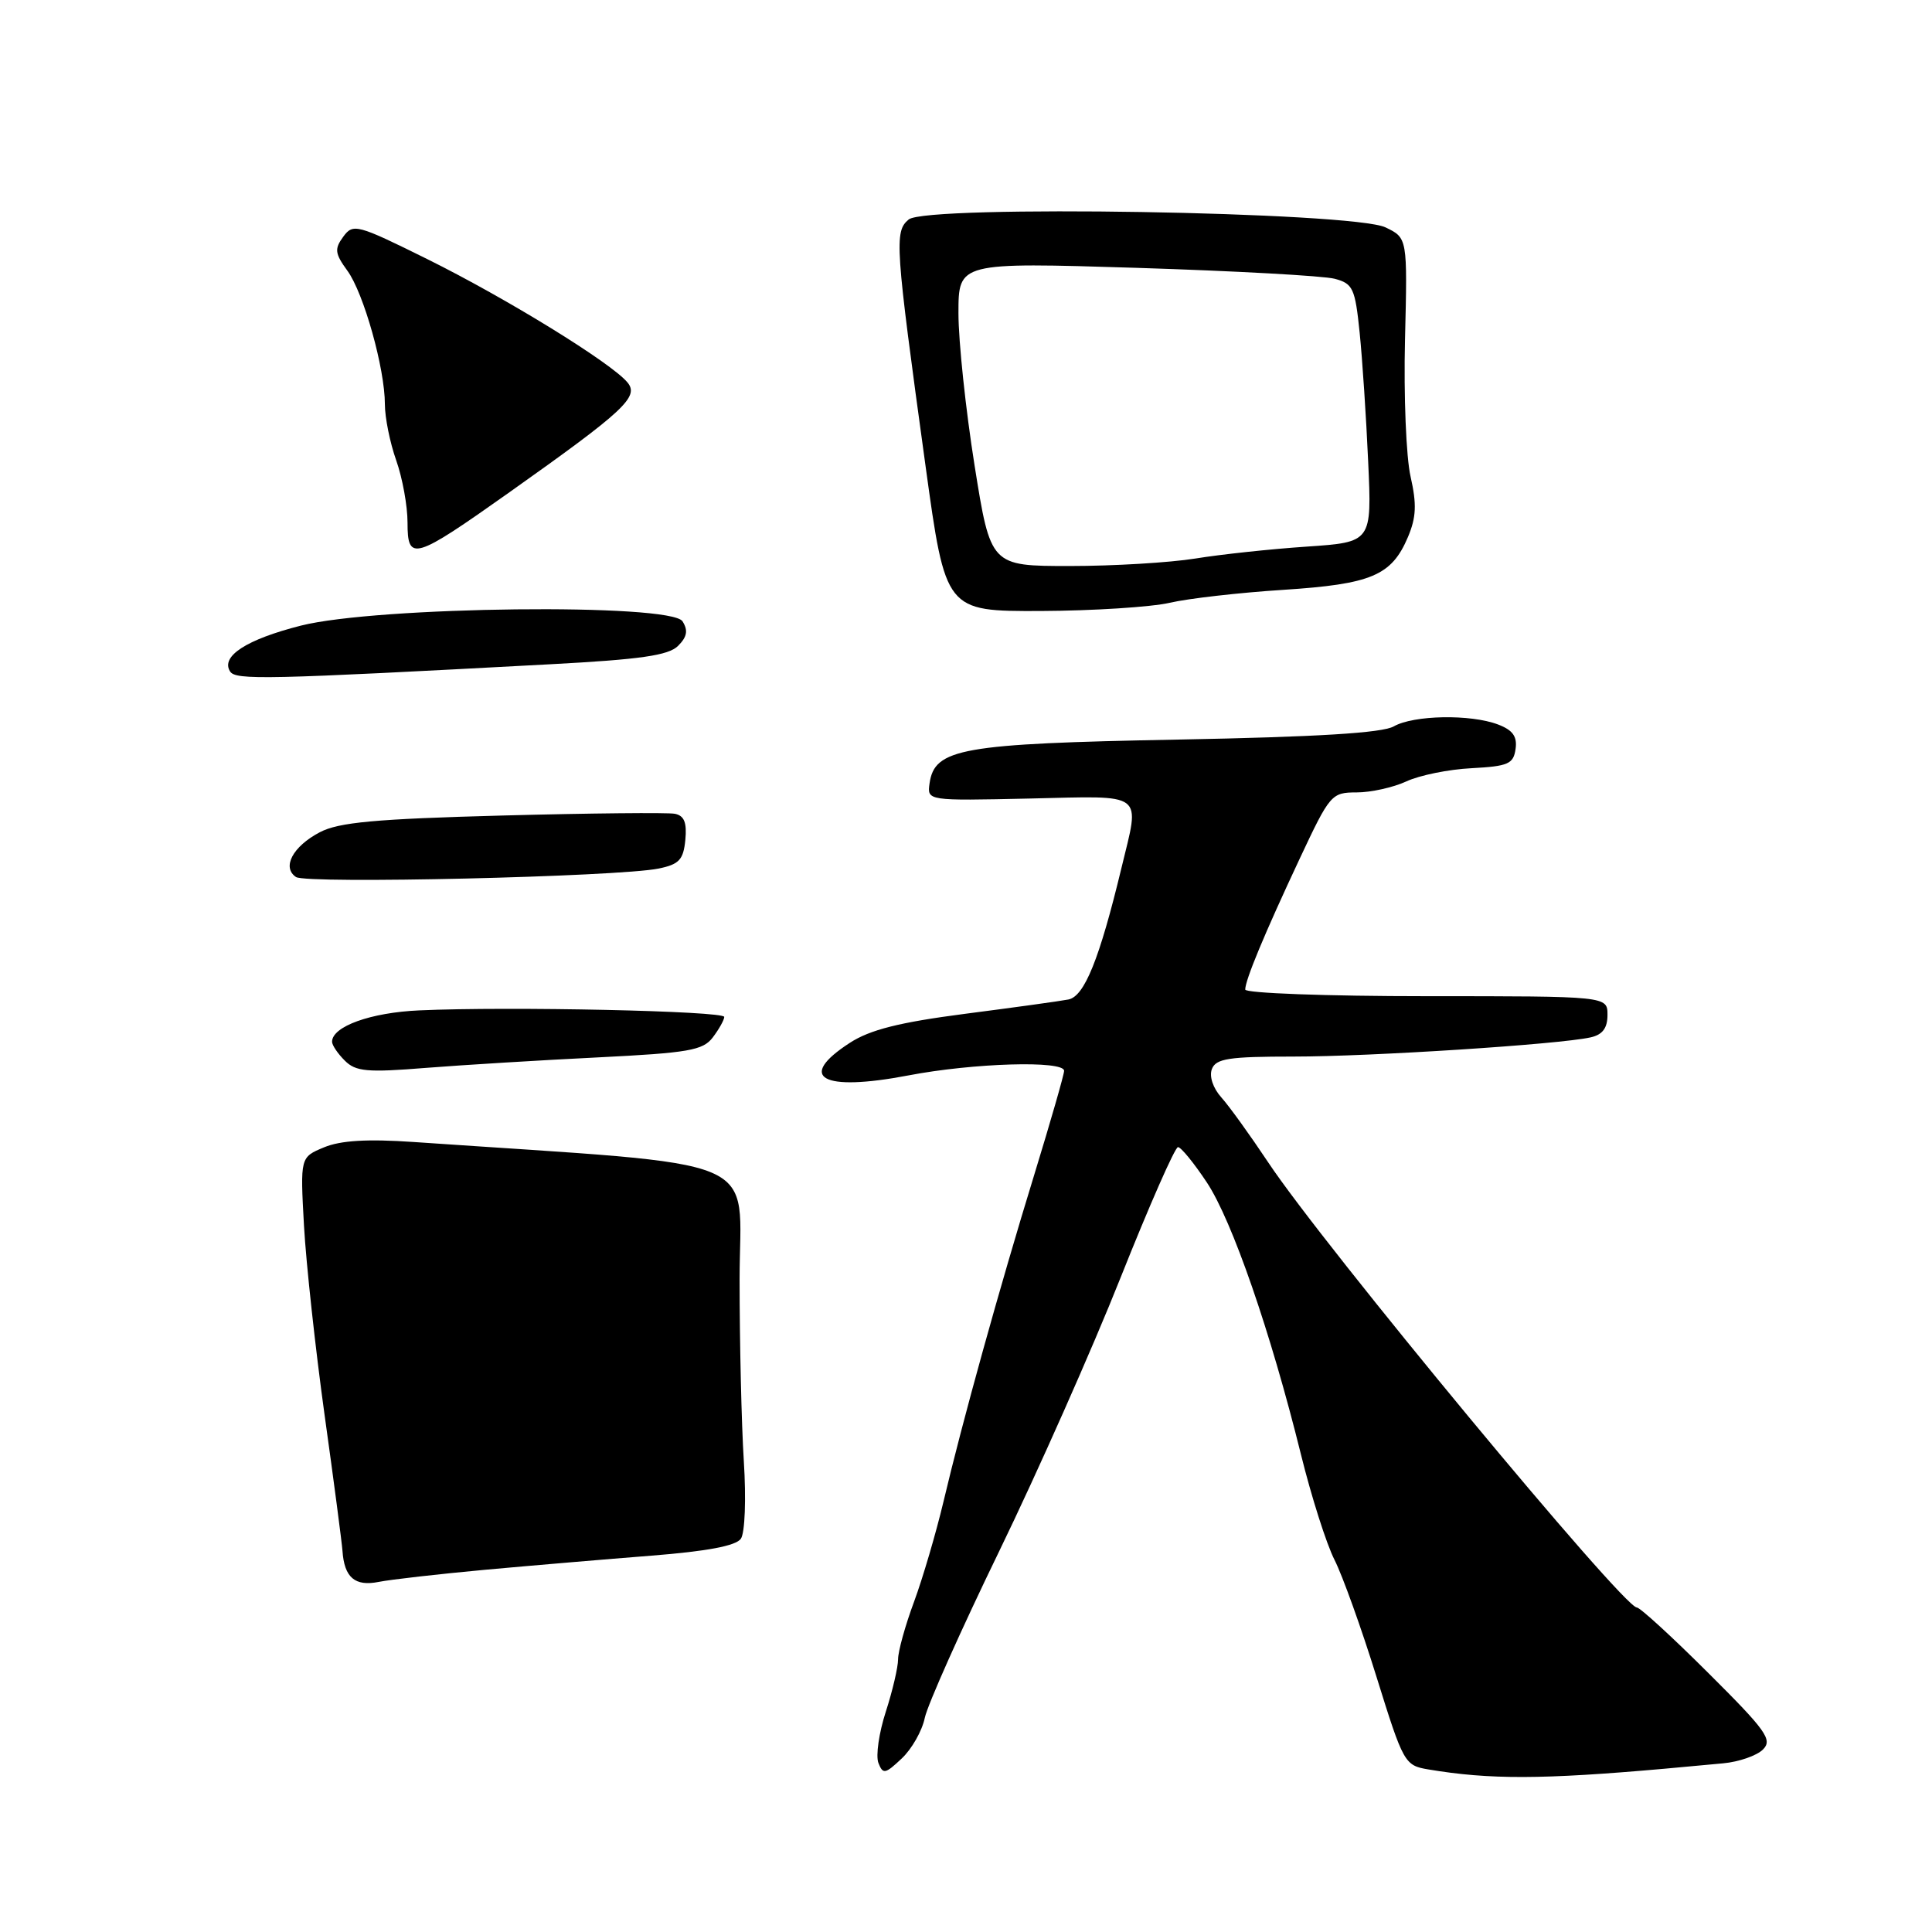 <?xml version="1.0" encoding="UTF-8" standalone="no"?>
<!DOCTYPE svg PUBLIC "-//W3C//DTD SVG 1.1//EN" "http://www.w3.org/Graphics/SVG/1.1/DTD/svg11.dtd" >
<svg xmlns="http://www.w3.org/2000/svg" xmlns:xlink="http://www.w3.org/1999/xlink" version="1.1" viewBox="0 0 256 256">
 <g >
 <path fill="currentColor"
d=" M 220.50 234.37 C 222.70 234.17 226.22 233.85 228.32 233.65 C 230.41 233.46 232.79 232.63 233.60 231.82 C 234.90 230.53 234.04 229.32 226.36 221.68 C 221.57 216.90 217.31 213.00 216.89 213.00 C 215.08 213.00 175.32 165.00 168.03 154.00 C 165.65 150.43 162.87 146.56 161.83 145.41 C 160.73 144.18 160.21 142.62 160.58 141.66 C 161.11 140.26 162.84 140.00 171.41 140.00 C 181.67 140.00 206.57 138.39 210.75 137.46 C 212.34 137.11 213.00 136.24 213.00 134.48 C 213.00 132.00 213.00 132.00 189.00 132.00 C 175.80 132.00 165.00 131.60 165.00 131.12 C 165.00 129.86 167.53 123.77 172.23 113.75 C 176.22 105.25 176.43 105.00 179.76 105.00 C 181.65 105.00 184.62 104.34 186.35 103.54 C 188.08 102.73 191.97 101.94 195.00 101.79 C 199.84 101.53 200.54 101.23 200.82 99.25 C 201.06 97.59 200.45 96.74 198.50 96.00 C 194.85 94.61 187.31 94.75 184.68 96.25 C 183.16 97.12 174.55 97.65 156.00 98.00 C 127.38 98.54 123.83 99.17 123.17 103.81 C 122.85 106.11 122.85 106.11 136.42 105.81 C 151.93 105.46 151.06 104.80 148.60 115.00 C 145.69 127.08 143.69 132.04 141.56 132.44 C 140.43 132.66 134.26 133.51 127.84 134.34 C 119.15 135.47 115.28 136.45 112.61 138.18 C 105.48 142.80 108.89 144.69 120.36 142.50 C 128.96 140.85 141.00 140.49 141.00 141.89 C 141.00 142.37 139.22 148.56 137.05 155.64 C 132.43 170.67 127.51 188.40 125.01 199.00 C 124.03 203.12 122.28 209.08 121.12 212.23 C 119.95 215.37 119.00 218.81 119.00 219.86 C 119.00 220.91 118.27 224.04 117.37 226.82 C 116.47 229.60 116.03 232.64 116.39 233.59 C 116.99 235.13 117.29 235.08 119.47 233.02 C 120.81 231.77 122.19 229.34 122.54 227.62 C 122.90 225.91 127.34 215.95 132.42 205.50 C 137.49 195.05 144.73 178.74 148.50 169.25 C 152.28 159.76 155.69 152.00 156.09 152.00 C 156.49 152.00 158.21 154.11 159.92 156.69 C 163.27 161.75 168.36 176.47 172.38 192.71 C 173.76 198.30 175.76 204.59 176.83 206.69 C 177.89 208.78 180.40 215.77 182.40 222.21 C 185.96 233.65 186.12 233.93 189.27 234.46 C 197.37 235.82 204.34 235.80 220.50 234.37 Z  M 64.31 208.00 C 70.46 207.44 80.38 206.60 86.35 206.13 C 93.70 205.55 97.52 204.83 98.17 203.89 C 98.71 203.10 98.88 198.64 98.56 193.60 C 98.25 188.70 98.00 177.86 98.00 169.51 C 98.00 152.75 102.40 154.60 54.80 151.32 C 48.68 150.90 45.15 151.11 42.93 152.03 C 39.78 153.34 39.78 153.34 40.28 162.42 C 40.56 167.41 41.79 178.70 43.01 187.50 C 44.24 196.30 45.30 204.40 45.38 205.50 C 45.62 209.03 47.03 210.24 50.18 209.61 C 51.79 209.29 58.15 208.57 64.31 208.00 Z  M 79.23 140.11 C 91.25 139.51 93.15 139.18 94.45 137.46 C 95.27 136.38 95.95 135.16 95.97 134.75 C 96.00 133.96 67.45 133.34 55.57 133.88 C 49.13 134.16 44.00 136.01 44.00 138.04 C 44.00 138.49 44.76 139.62 45.69 140.54 C 47.14 141.99 48.64 142.13 56.44 141.50 C 61.42 141.11 71.68 140.48 79.23 140.11 Z  M 87.26 115.09 C 89.99 114.53 90.55 113.93 90.81 111.30 C 91.03 109.00 90.67 108.08 89.42 107.83 C 88.49 107.65 78.23 107.75 66.61 108.06 C 49.72 108.51 44.87 108.96 42.37 110.28 C 38.79 112.16 37.32 114.93 39.22 116.21 C 40.60 117.15 81.86 116.18 87.26 115.09 Z  M 72.87 88.02 C 84.89 87.38 88.58 86.85 89.85 85.58 C 91.04 84.39 91.20 83.54 90.44 82.33 C 88.90 79.90 49.96 80.34 39.86 82.90 C 32.67 84.73 29.23 86.95 30.48 88.96 C 31.20 90.14 35.06 90.05 72.87 88.02 Z  M 155.00 79.87 C 157.47 79.30 164.22 78.53 170.00 78.16 C 181.72 77.40 184.39 76.28 186.56 71.16 C 187.66 68.55 187.74 66.82 186.91 63.16 C 186.32 60.60 185.99 52.43 186.17 45.01 C 186.50 31.53 186.50 31.53 183.59 30.13 C 179.27 28.06 122.77 27.12 120.41 29.08 C 118.48 30.68 118.60 32.41 122.64 61.75 C 125.29 81.00 125.29 81.00 137.90 80.96 C 144.83 80.93 152.53 80.44 155.00 79.87 Z  M 67.50 65.23 C 82.75 54.42 84.73 52.58 83.14 50.67 C 80.99 48.08 67.14 39.55 56.63 34.34 C 47.30 29.72 46.79 29.58 45.48 31.37 C 44.30 32.98 44.37 33.59 46.03 35.87 C 48.20 38.85 51.00 48.84 51.00 53.58 C 51.00 55.32 51.67 58.66 52.50 61.00 C 53.33 63.34 54.00 67.05 54.00 69.24 C 54.00 74.46 54.82 74.21 67.50 65.23 Z  M 129.13 61.64 C 127.96 54.29 127.00 45.23 127.00 41.51 C 127.00 34.76 127.00 34.76 150.61 35.49 C 163.59 35.90 175.40 36.55 176.86 36.94 C 179.27 37.58 179.56 38.20 180.16 44.07 C 180.52 47.61 181.03 55.30 181.29 61.17 C 181.78 71.84 181.78 71.84 173.14 72.43 C 168.39 72.75 161.75 73.46 158.38 74.01 C 155.02 74.55 147.54 75.00 141.77 75.00 C 131.26 75.00 131.26 75.00 129.13 61.64 Z "/>
</g>
</svg>